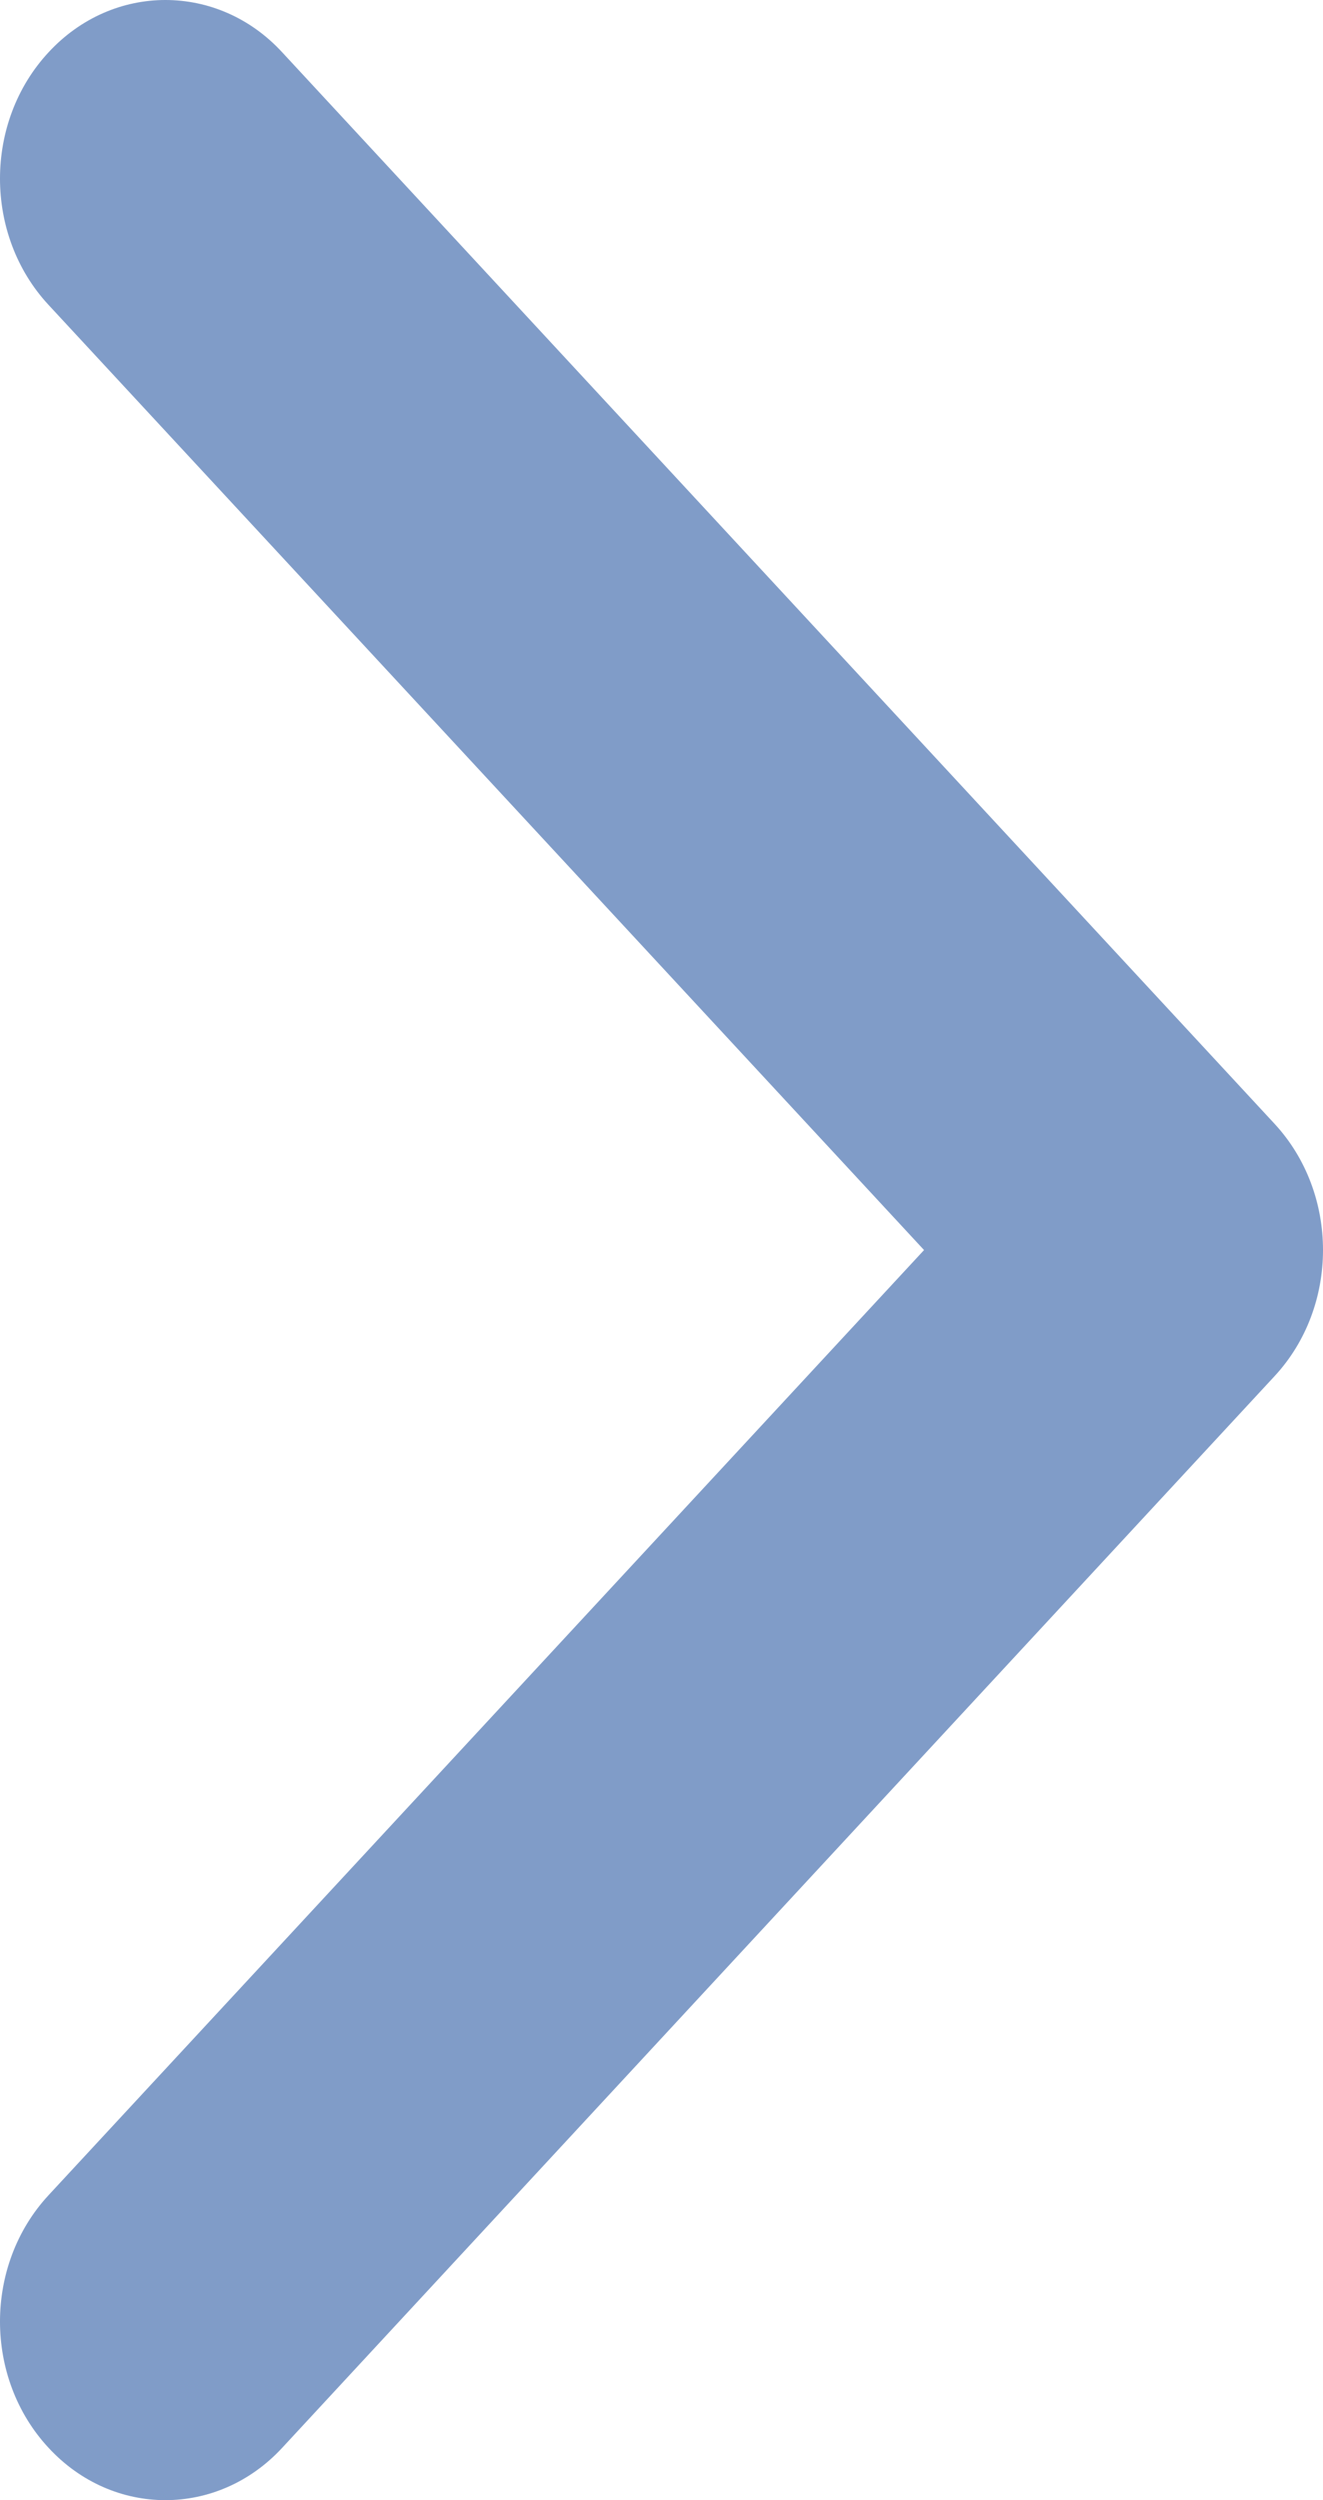 <svg width="9" height="17" viewBox="0 0 9 17" fill="none" xmlns="http://www.w3.org/2000/svg">
<path d="M1.125 0C0.837 0 0.549 0.119 0.33 0.356C-0.11 0.83 -0.11 1.599 0.33 2.073L6.286 8.5L0.33 14.927C-0.11 15.402 -0.11 16.17 0.33 16.644C0.769 17.119 1.481 17.119 1.92 16.644L8.67 9.358C9.11 8.884 9.11 8.116 8.67 7.641L1.92 0.356C1.701 0.118 1.413 0 1.125 0Z" fill="#809CC8"/>
</svg>
